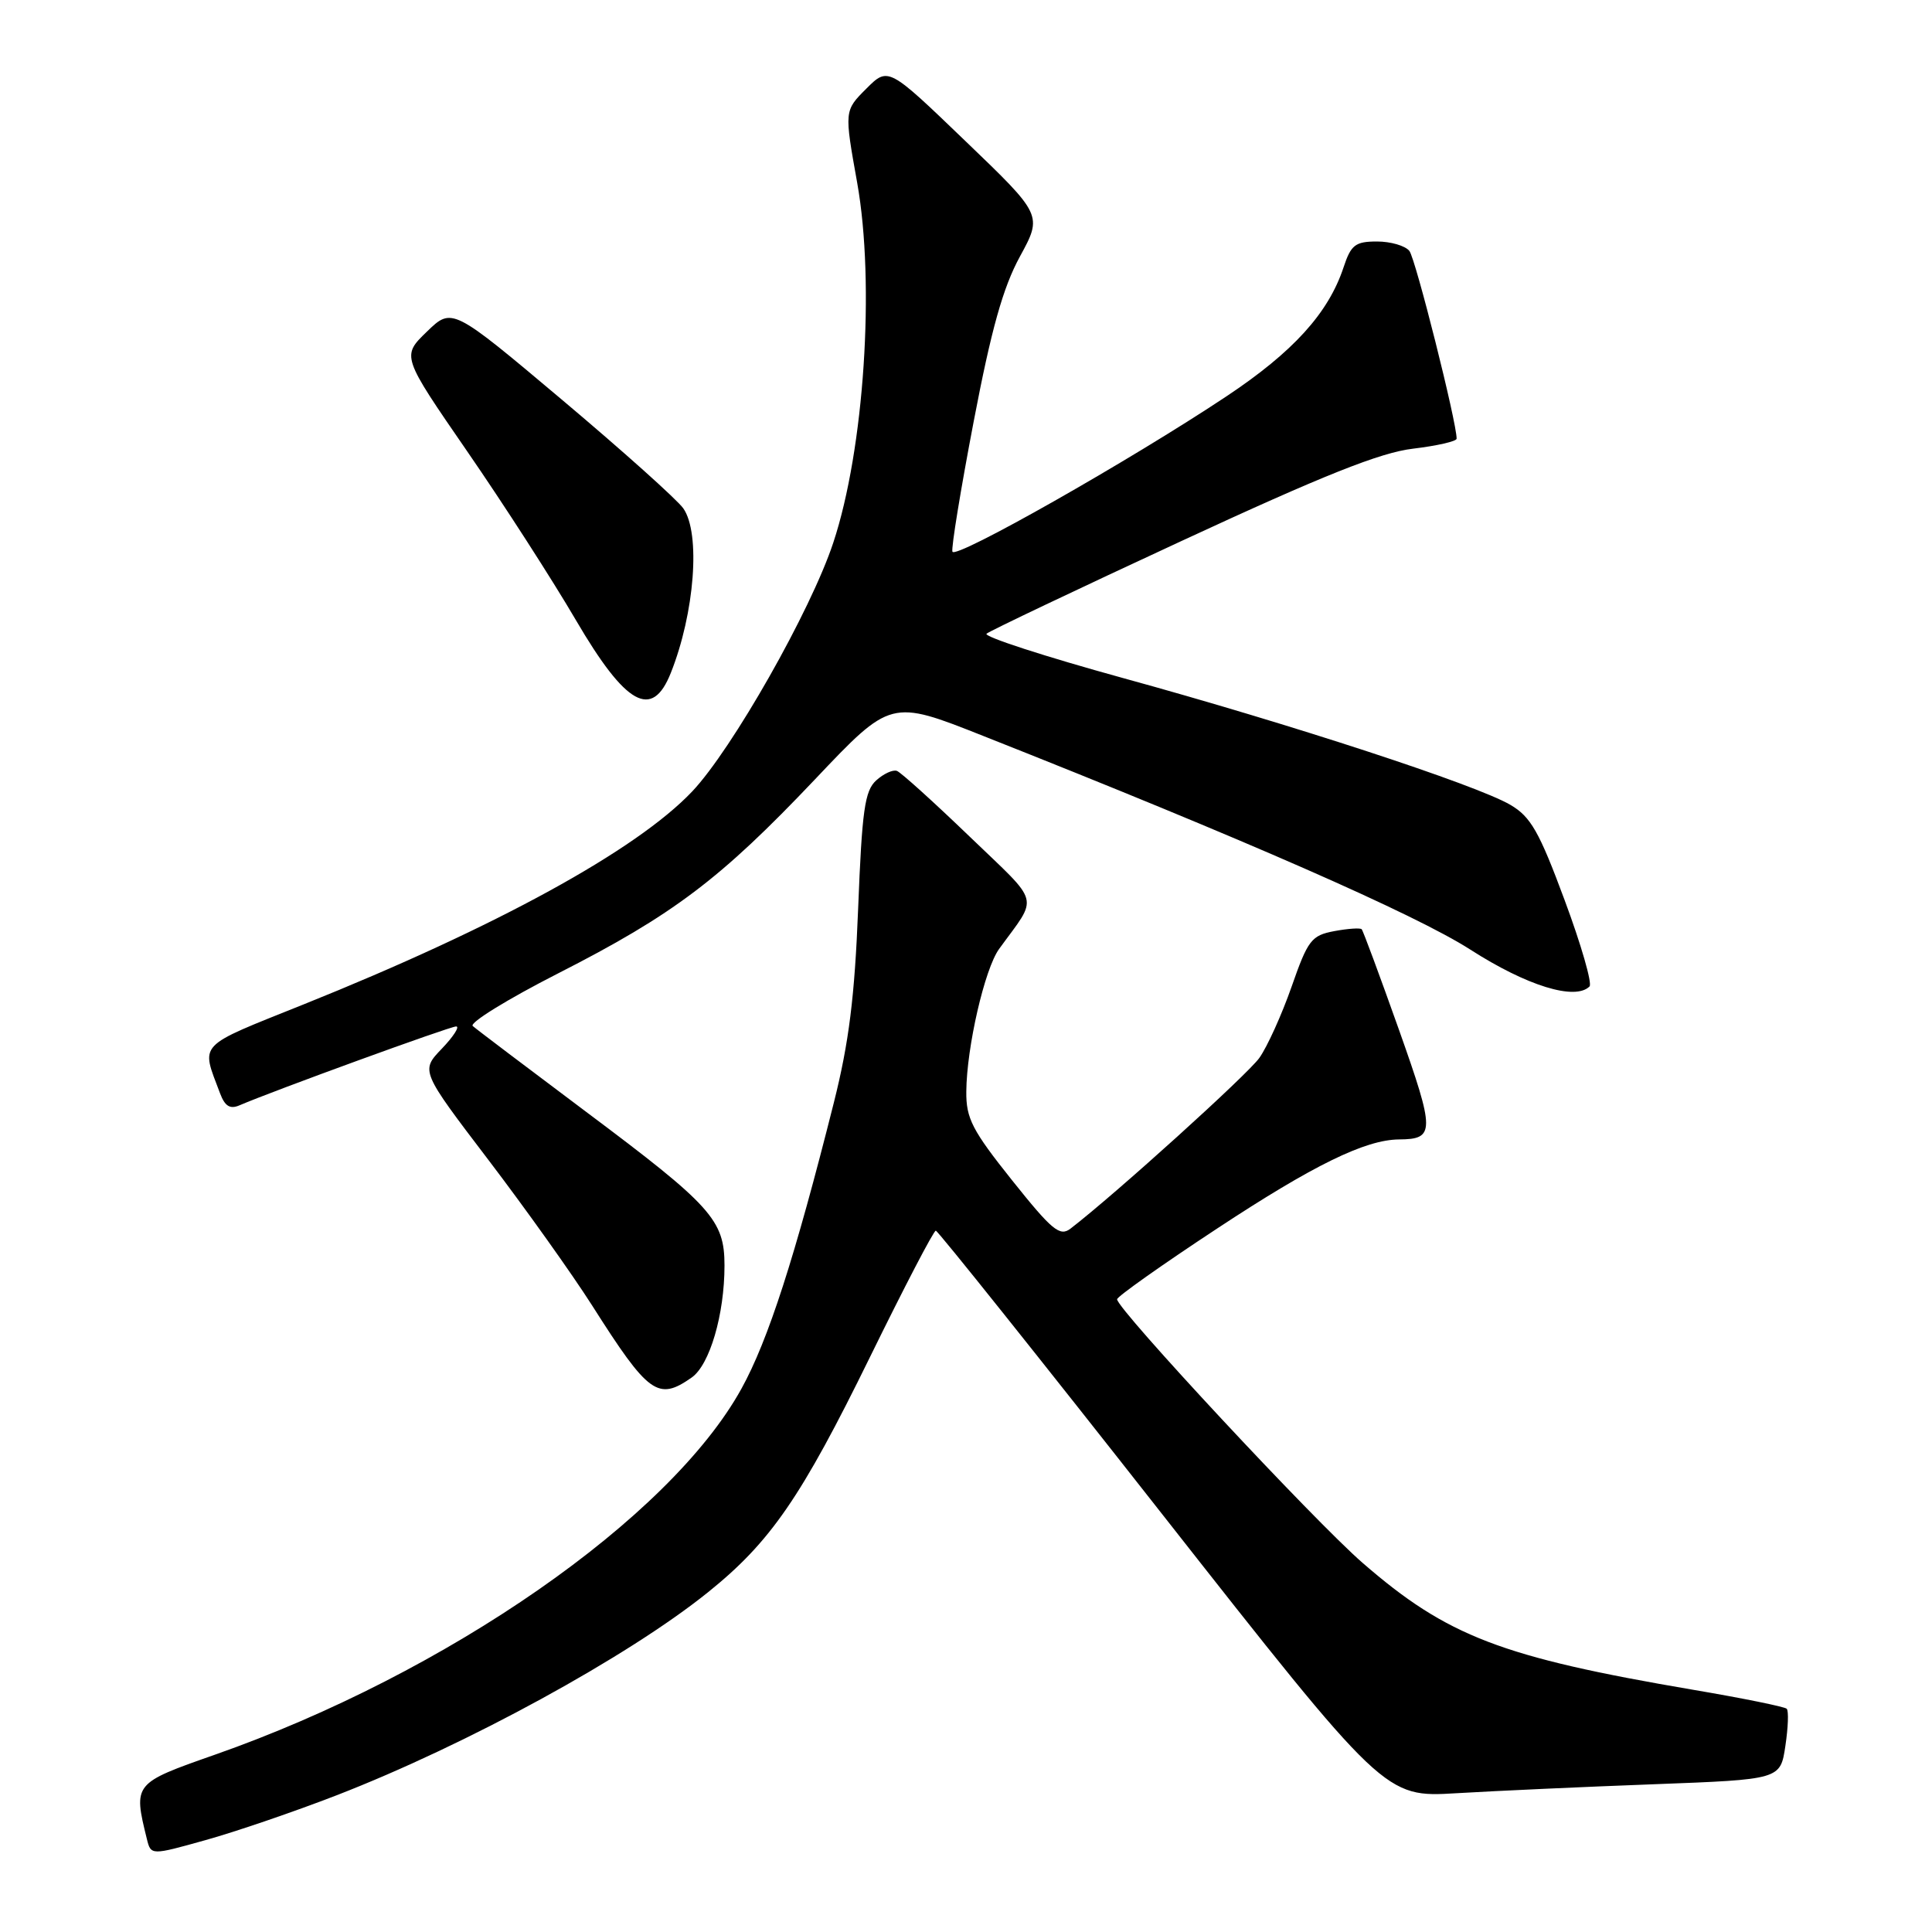 <?xml version="1.0" encoding="UTF-8" standalone="no"?>
<!DOCTYPE svg PUBLIC "-//W3C//DTD SVG 1.1//EN" "http://www.w3.org/Graphics/SVG/1.1/DTD/svg11.dtd" >
<svg xmlns="http://www.w3.org/2000/svg" xmlns:xlink="http://www.w3.org/1999/xlink" version="1.1" viewBox="0 0 256 256">
 <g >
 <path fill="currentColor"
d=" M 44.59 237.89 C 61.87 231.19 83.23 219.51 93.83 210.97 C 102.10 204.32 106.18 198.39 115.30 179.77 C 119.81 170.57 123.72 163.05 124.00 163.07 C 124.28 163.09 137.78 179.99 154.00 200.64 C 183.50 238.18 183.50 238.18 193.00 237.61 C 198.22 237.30 210.02 236.76 219.20 236.42 C 235.91 235.79 235.91 235.79 236.57 231.35 C 236.94 228.91 237.02 226.69 236.75 226.42 C 236.48 226.15 230.92 225.02 224.38 223.91 C 198.94 219.58 191.76 216.83 180.54 207.08 C 174.15 201.53 147.98 173.43 148.02 172.16 C 148.03 171.80 153.99 167.58 161.27 162.79 C 174.03 154.38 180.90 151.02 185.38 150.98 C 190.16 150.95 190.16 149.96 185.37 136.45 C 182.84 129.33 180.62 123.33 180.43 123.13 C 180.25 122.93 178.61 123.04 176.79 123.38 C 173.77 123.95 173.30 124.56 171.14 130.75 C 169.84 134.46 167.92 138.70 166.87 140.18 C 165.30 142.39 147.80 158.22 141.86 162.79 C 140.44 163.89 139.42 163.05 134.11 156.40 C 128.82 149.77 128.00 148.19 128.04 144.62 C 128.09 138.74 130.47 128.40 132.38 125.75 C 137.63 118.51 138.03 120.04 128.46 110.83 C 123.70 106.25 119.37 102.34 118.85 102.15 C 118.32 101.95 117.08 102.52 116.10 103.41 C 114.58 104.78 114.22 107.39 113.71 120.36 C 113.25 132.08 112.49 138.15 110.49 146.10 C 105.32 166.64 101.78 177.61 98.25 184.00 C 88.76 201.20 59.21 221.73 28.44 232.52 C 17.69 236.29 17.65 236.33 19.46 243.67 C 20.00 245.85 20.00 245.85 27.25 243.82 C 31.24 242.71 39.04 240.04 44.59 237.89 Z  M 91.65 182.53 C 94.04 180.86 96.00 174.18 96.00 167.69 C 96.00 161.66 94.31 159.78 77.62 147.29 C 69.86 141.47 63.11 136.37 62.64 135.95 C 62.17 135.53 67.24 132.40 73.91 129.00 C 89.24 121.19 95.44 116.50 107.98 103.28 C 118.04 92.66 118.04 92.66 130.27 97.51 C 164.79 111.17 187.55 121.16 194.83 125.83 C 202.31 130.63 208.72 132.61 210.62 130.71 C 211.00 130.33 209.52 125.18 207.32 119.27 C 203.95 110.18 202.83 108.22 200.12 106.64 C 195.59 103.99 171.09 95.97 148.82 89.85 C 138.44 86.99 130.30 84.35 130.72 83.97 C 131.15 83.60 142.75 78.08 156.50 71.71 C 175.42 62.94 182.90 59.96 187.25 59.45 C 190.41 59.07 193.00 58.48 193.01 58.13 C 193.04 56.03 187.57 34.28 186.75 33.25 C 186.20 32.56 184.27 32.00 182.46 32.00 C 179.58 32.00 179.01 32.45 178.03 35.42 C 176.02 41.49 171.35 46.64 162.49 52.53 C 149.76 61.00 126.55 74.16 126.20 73.10 C 126.03 72.60 127.30 64.83 129.02 55.84 C 131.35 43.64 132.90 38.11 135.14 34.00 C 138.14 28.50 138.14 28.50 127.91 18.68 C 117.69 8.85 117.69 8.85 114.78 11.76 C 111.87 14.67 111.87 14.67 113.58 24.21 C 115.97 37.60 114.51 59.57 110.41 71.92 C 107.43 80.93 97.01 99.28 91.72 104.87 C 84.35 112.65 65.76 122.84 40.25 133.08 C 25.91 138.84 26.62 138.09 29.15 144.85 C 29.80 146.59 30.48 147.01 31.76 146.45 C 36.15 144.56 59.60 136.01 60.44 136.01 C 60.95 136.00 60.10 137.33 58.55 138.95 C 55.73 141.89 55.73 141.89 64.72 153.70 C 69.66 160.19 75.85 168.88 78.47 173.00 C 85.94 184.76 87.19 185.66 91.65 182.53 Z  M 88.88 89.18 C 92.05 81.23 92.86 70.67 90.54 67.36 C 89.74 66.22 82.52 59.75 74.49 52.99 C 59.90 40.71 59.90 40.71 56.56 43.95 C 53.21 47.19 53.21 47.19 61.93 59.84 C 66.73 66.80 73.20 76.85 76.31 82.17 C 82.93 93.48 86.40 95.41 88.88 89.18 Z "/>
</g>
</svg>